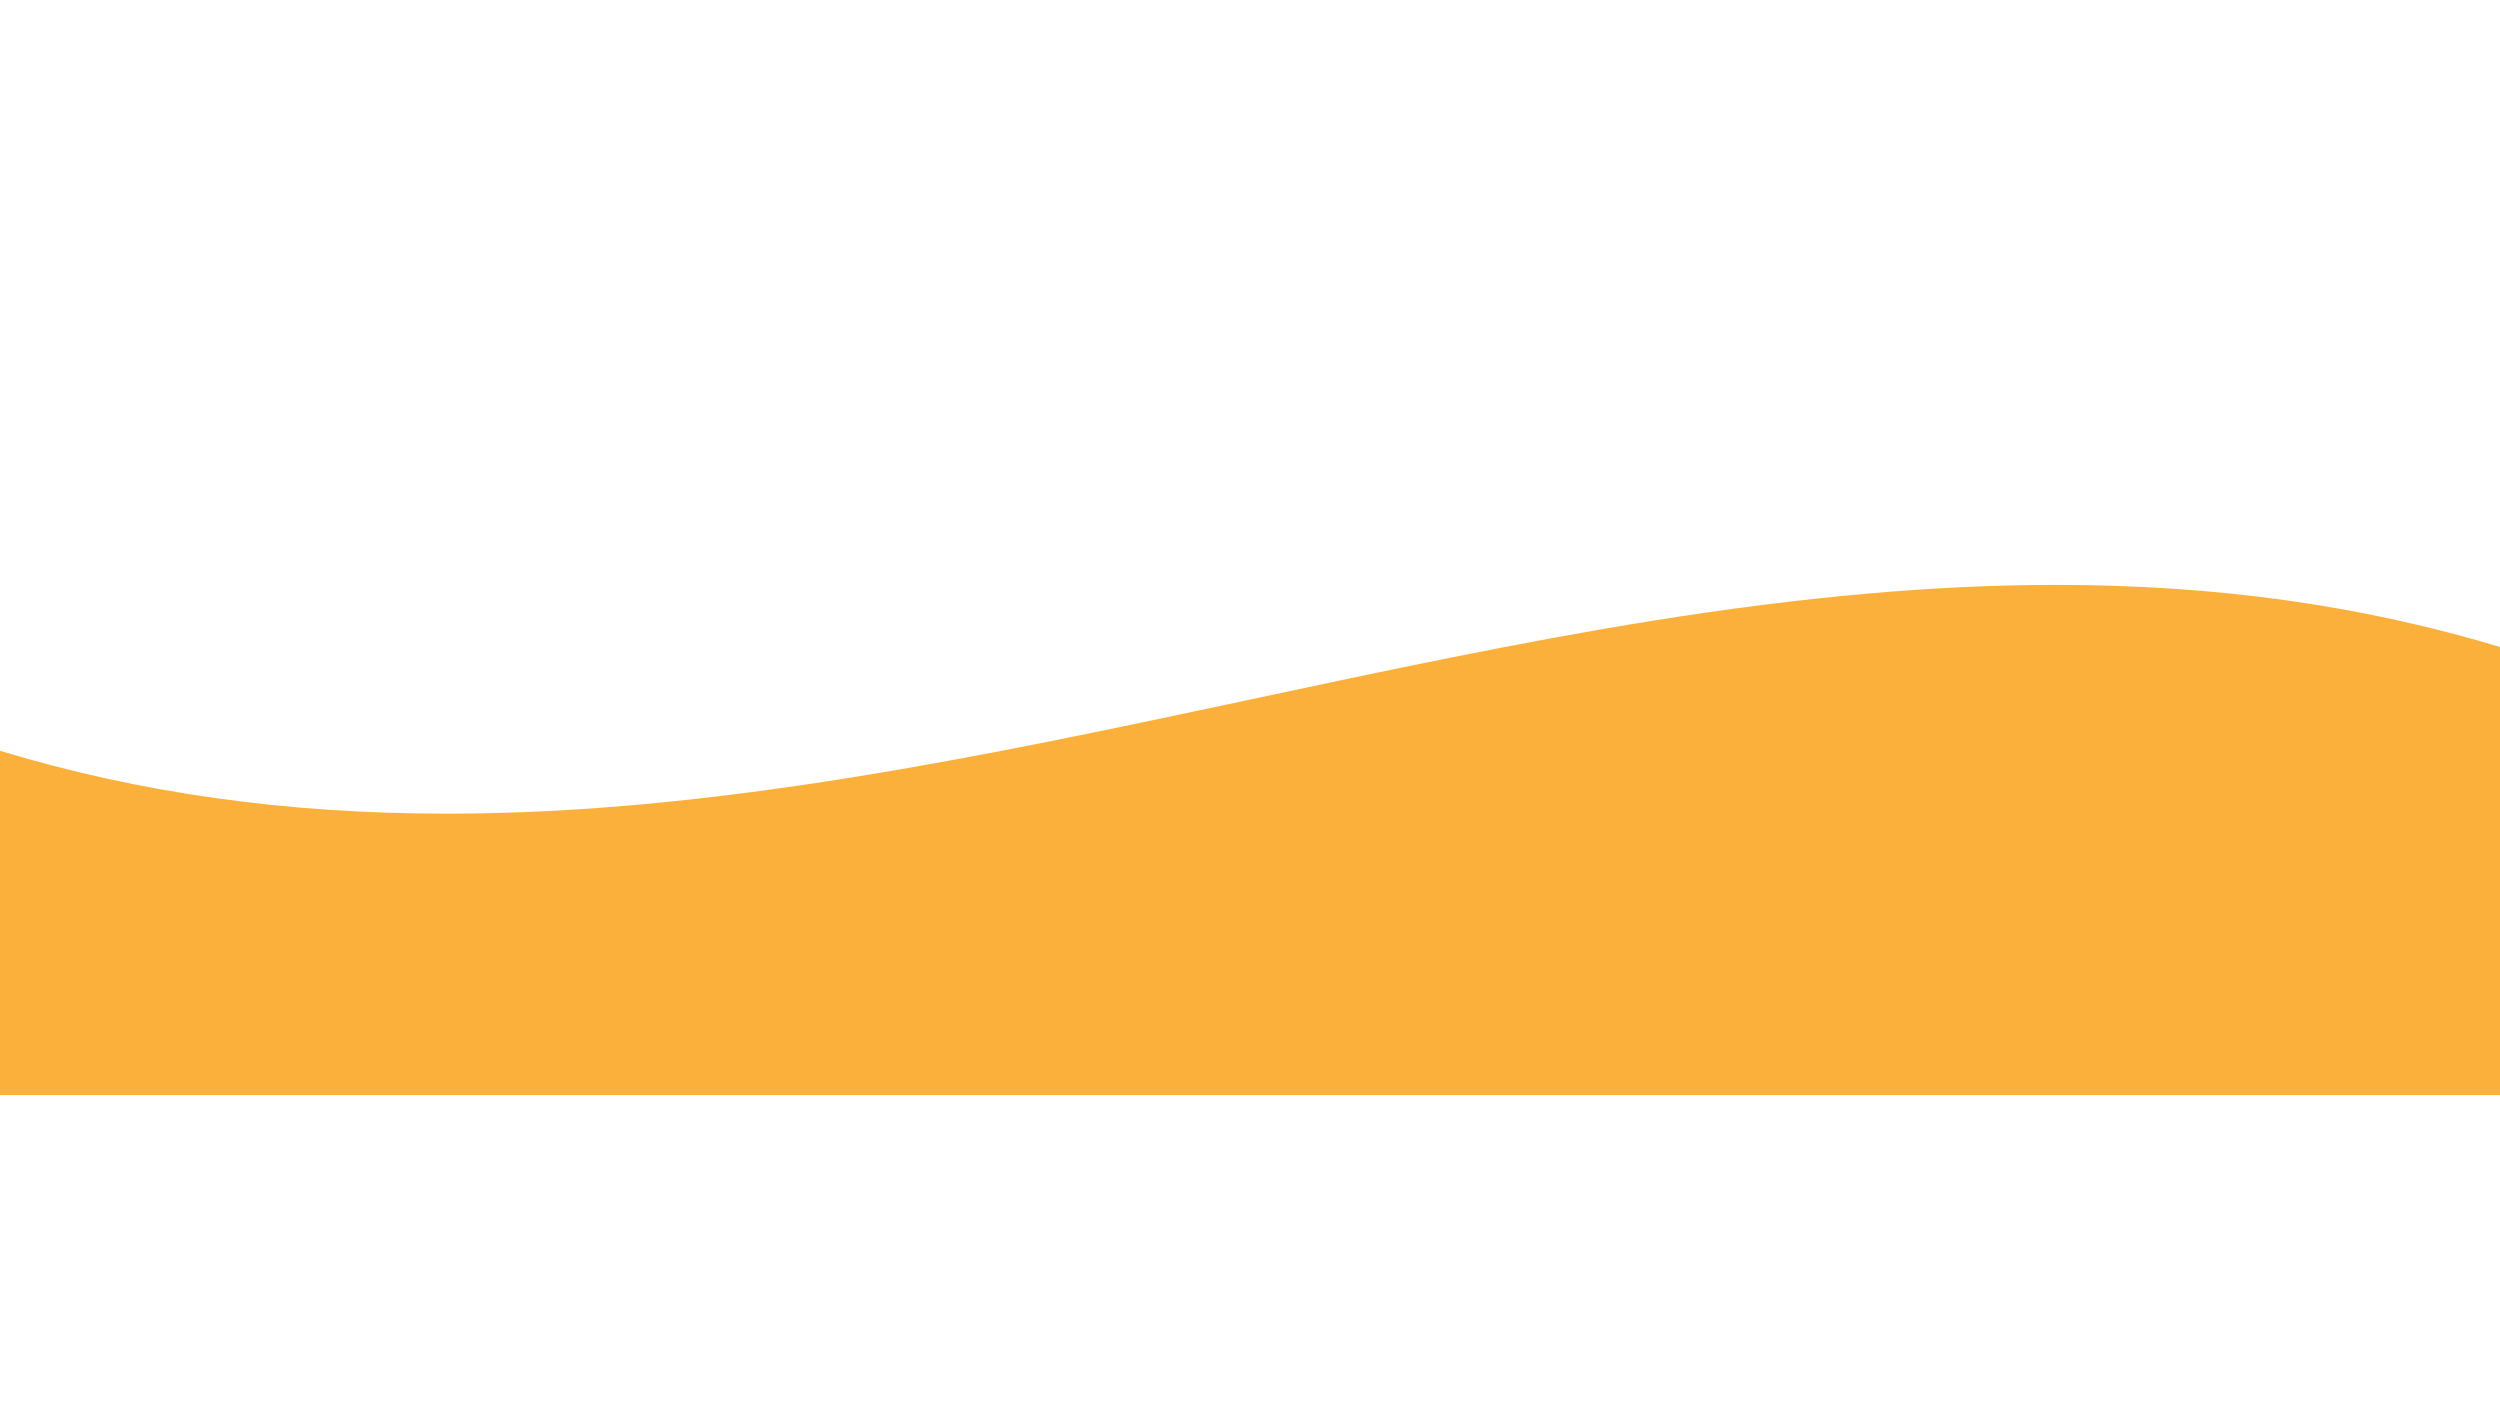 <?xml version="1.0" encoding="utf-8"?>
<!-- Generator: Adobe Illustrator 22.1.0, SVG Export Plug-In . SVG Version: 6.00 Build 0)  -->
<svg version="1.1" id="Layer_1" xmlns="http://www.w3.org/2000/svg" xmlns:xlink="http://www.w3.org/1999/xlink" x="0px" y="0px"
	 viewBox="0 0 1920 1080" style="enable-background:new 0 0 1920 1080;" xml:space="preserve">
<style type="text/css">
	.st0{fill:#FBB03B;}
</style>
<path class="st0" d="M0,576.6V841h1922V497.5c-107.1-32.5-219.4-48.3-343.3-48.3h0c-92.3,0-193.3,9-308.7,27.4
	c-102.9,16.5-207.5,38.8-308.7,60.4c-202.5,43.2-411.9,87.9-617.9,87.9C219.5,624.9,107.2,609.1,0,576.6z"/>
</svg>

